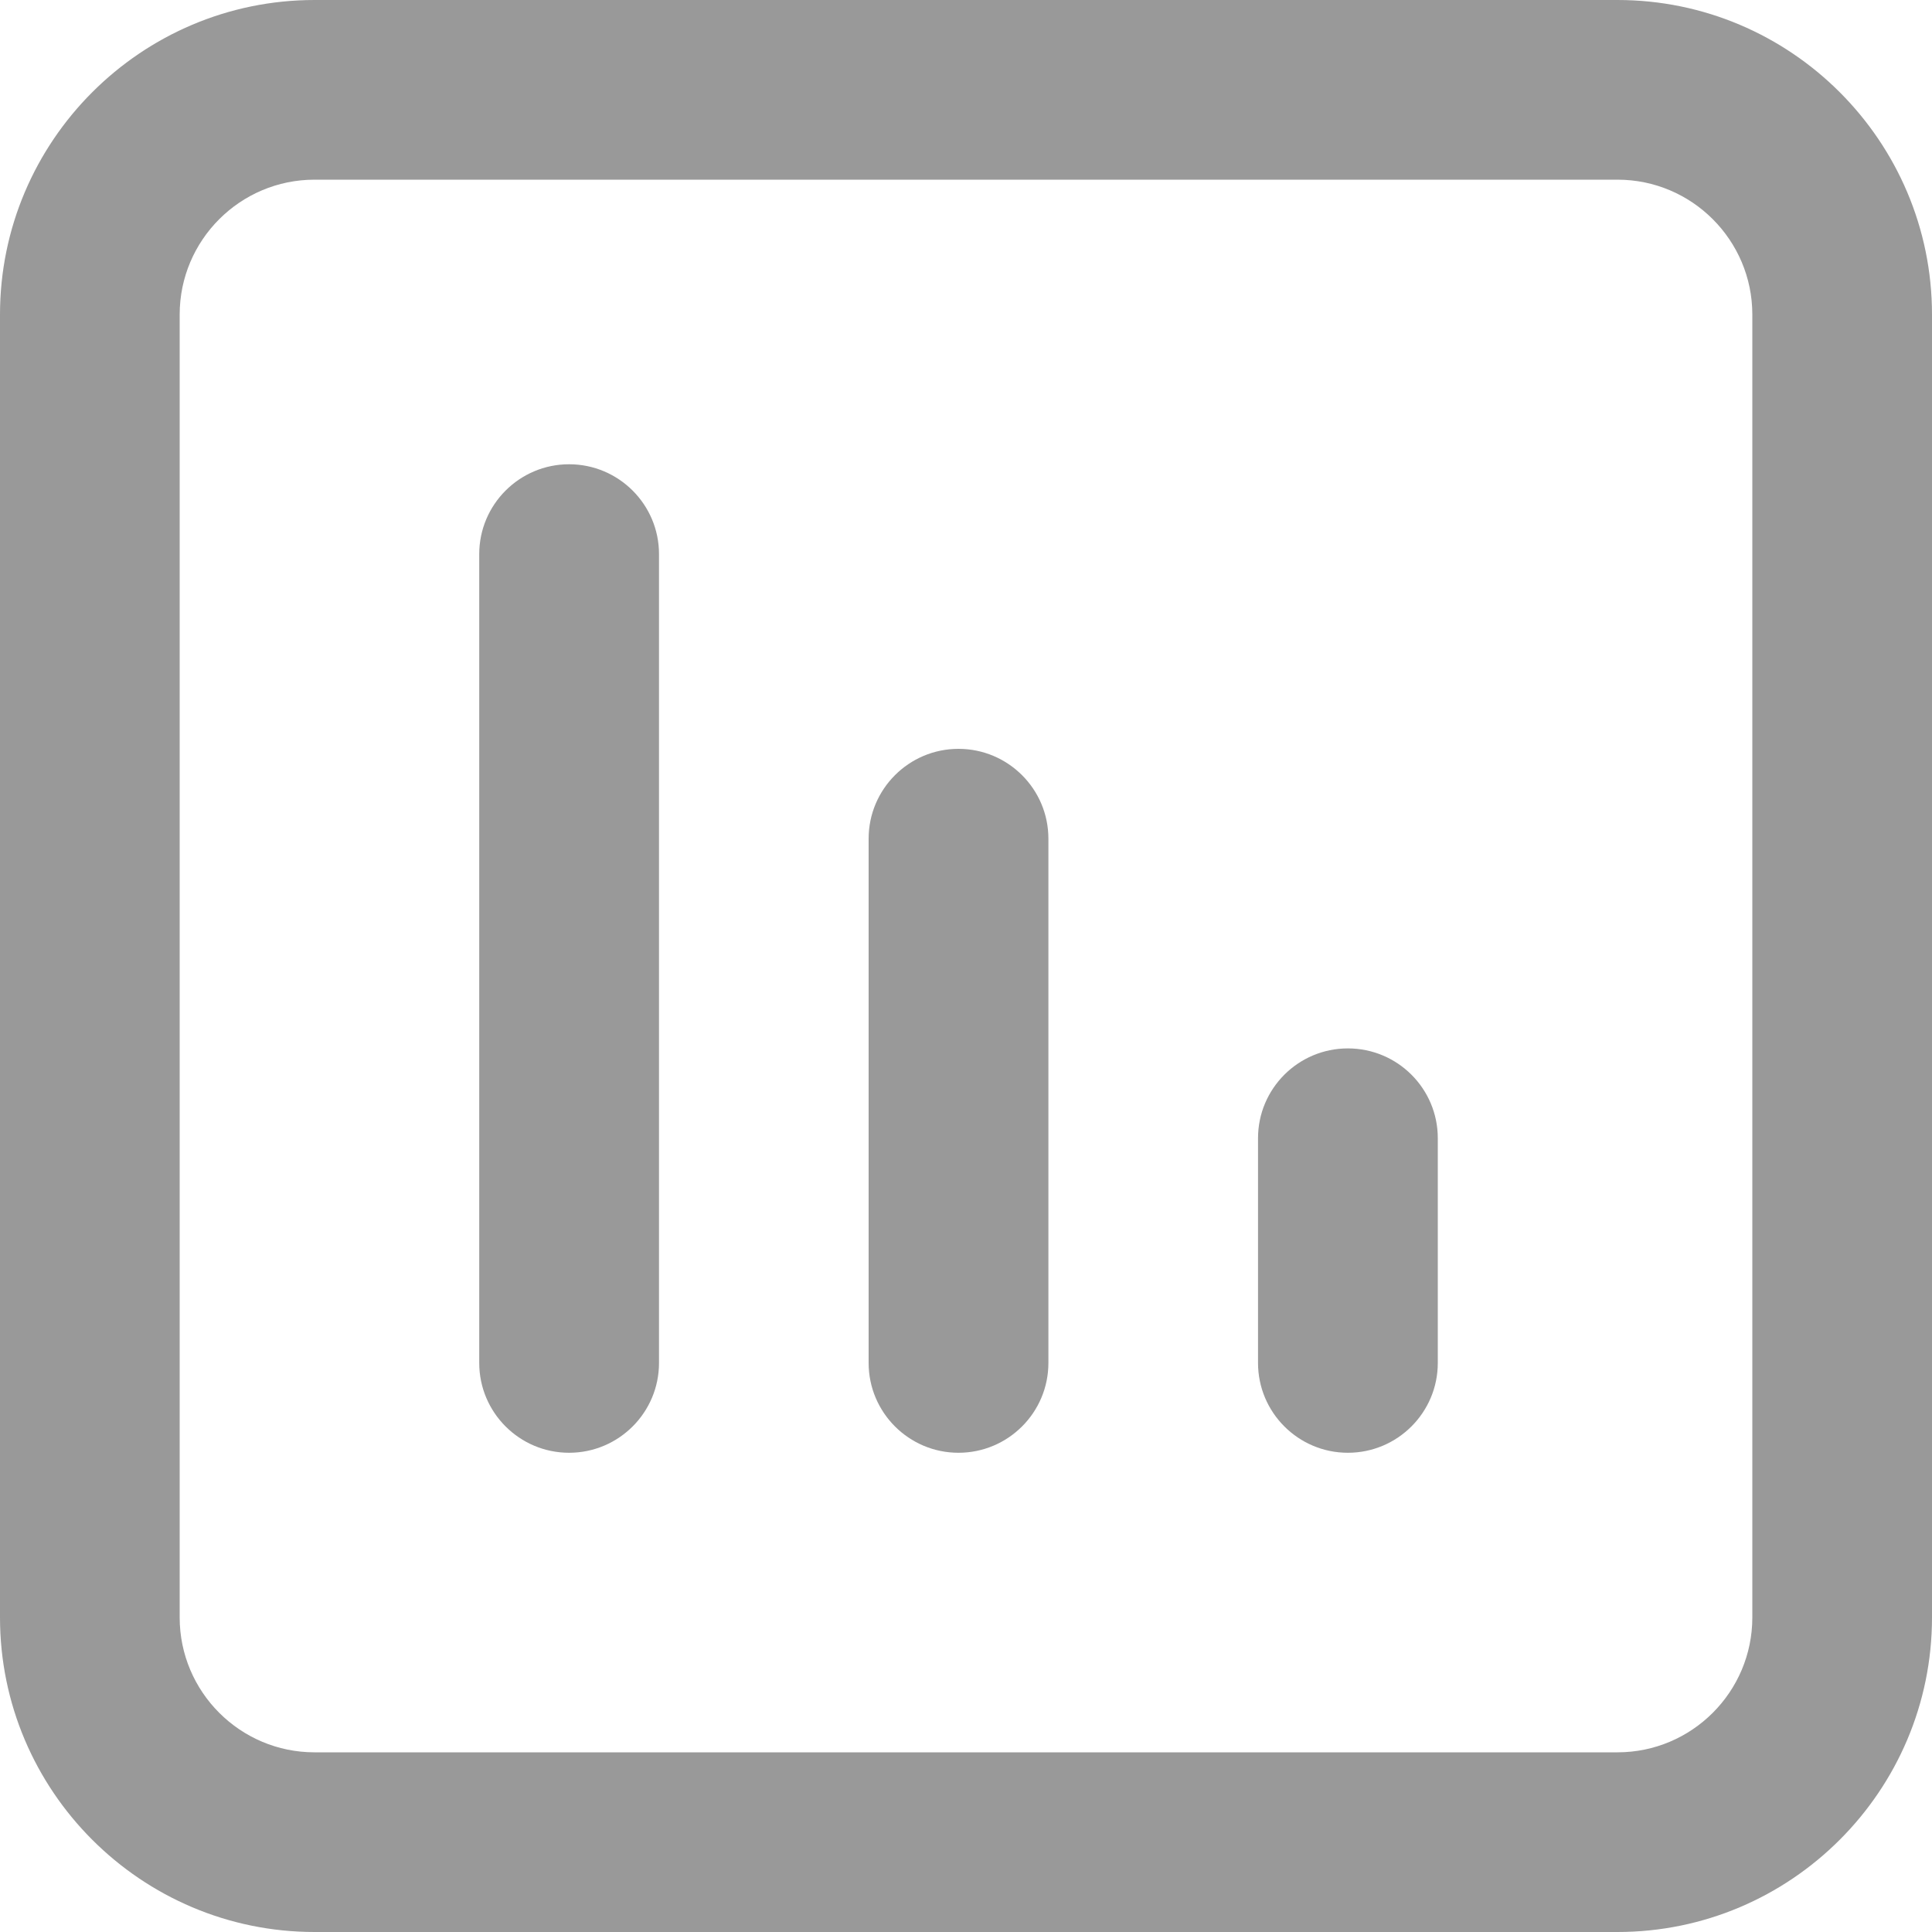 <?xml version="1.0" encoding="UTF-8"?>
<svg width="20px" height="20px" viewBox="0 0 20 20" version="1.1" xmlns="http://www.w3.org/2000/svg" xmlns:xlink="http://www.w3.org/1999/xlink">
    <!-- Generator: Sketch 53.2 (72643) - https://sketchapp.com -->
    <title>Group 2</title>
    <desc>Created with Sketch.</desc>
    <g id="Page-1" stroke="none" stroke-width="1" fill="none" fill-rule="evenodd">
        <g id="Exchange-Dark" transform="translate(-20, -120)" fill="#999">
            <g id="Group-2" transform="translate(20, 120)">
                <path d="M3.256,1.86 C2.486,1.86 1.86,2.486 1.86,3.256 L1.86,16.744 C1.86,17.514 2.486,18.14 3.256,18.14 L16.744,18.14 C17.514,18.14 18.14,17.514 18.14,16.744 L18.14,3.256 C18.14,2.486 17.514,1.86 16.744,1.86 L3.256,1.86 Z M16.744,20 L3.256,20 C1.461,20 0,18.539 0,16.744 L0,3.256 C0,1.461 1.461,0 3.256,0 L16.744,0 C18.539,0 20,1.461 20,3.256 L20,16.744 C20,18.539 18.539,20 16.744,20 L16.744,20 Z" id="Fill-1"></path>
                <path d="M5.891,15.039 C5.378,15.039 4.961,14.622 4.961,14.109 L4.961,5.736 C4.961,5.223 5.378,4.806 5.891,4.806 C6.405,4.806 6.822,5.223 6.822,5.736 L6.822,14.109 C6.822,14.622 6.405,15.039 5.891,15.039" id="Fill-3"></path>
                <path d="M9.922,15.039 C9.409,15.039 8.992,14.622 8.992,14.109 L8.992,8.682 C8.992,8.169 9.409,7.752 9.922,7.752 C10.436,7.752 10.853,8.169 10.853,8.682 L10.853,14.109 C10.853,14.622 10.436,15.039 9.922,15.039" id="Fill-5"></path>
                <path d="M13.953,15.039 C13.44,15.039 13.023,14.622 13.023,14.109 L13.023,11.783 C13.023,11.269 13.44,10.853 13.953,10.853 C14.467,10.853 14.884,11.269 14.884,11.783 L14.884,14.109 C14.884,14.622 14.467,15.039 13.953,15.039" id="Fill-7"></path>
            </g>
        </g>
    </g>
</svg>